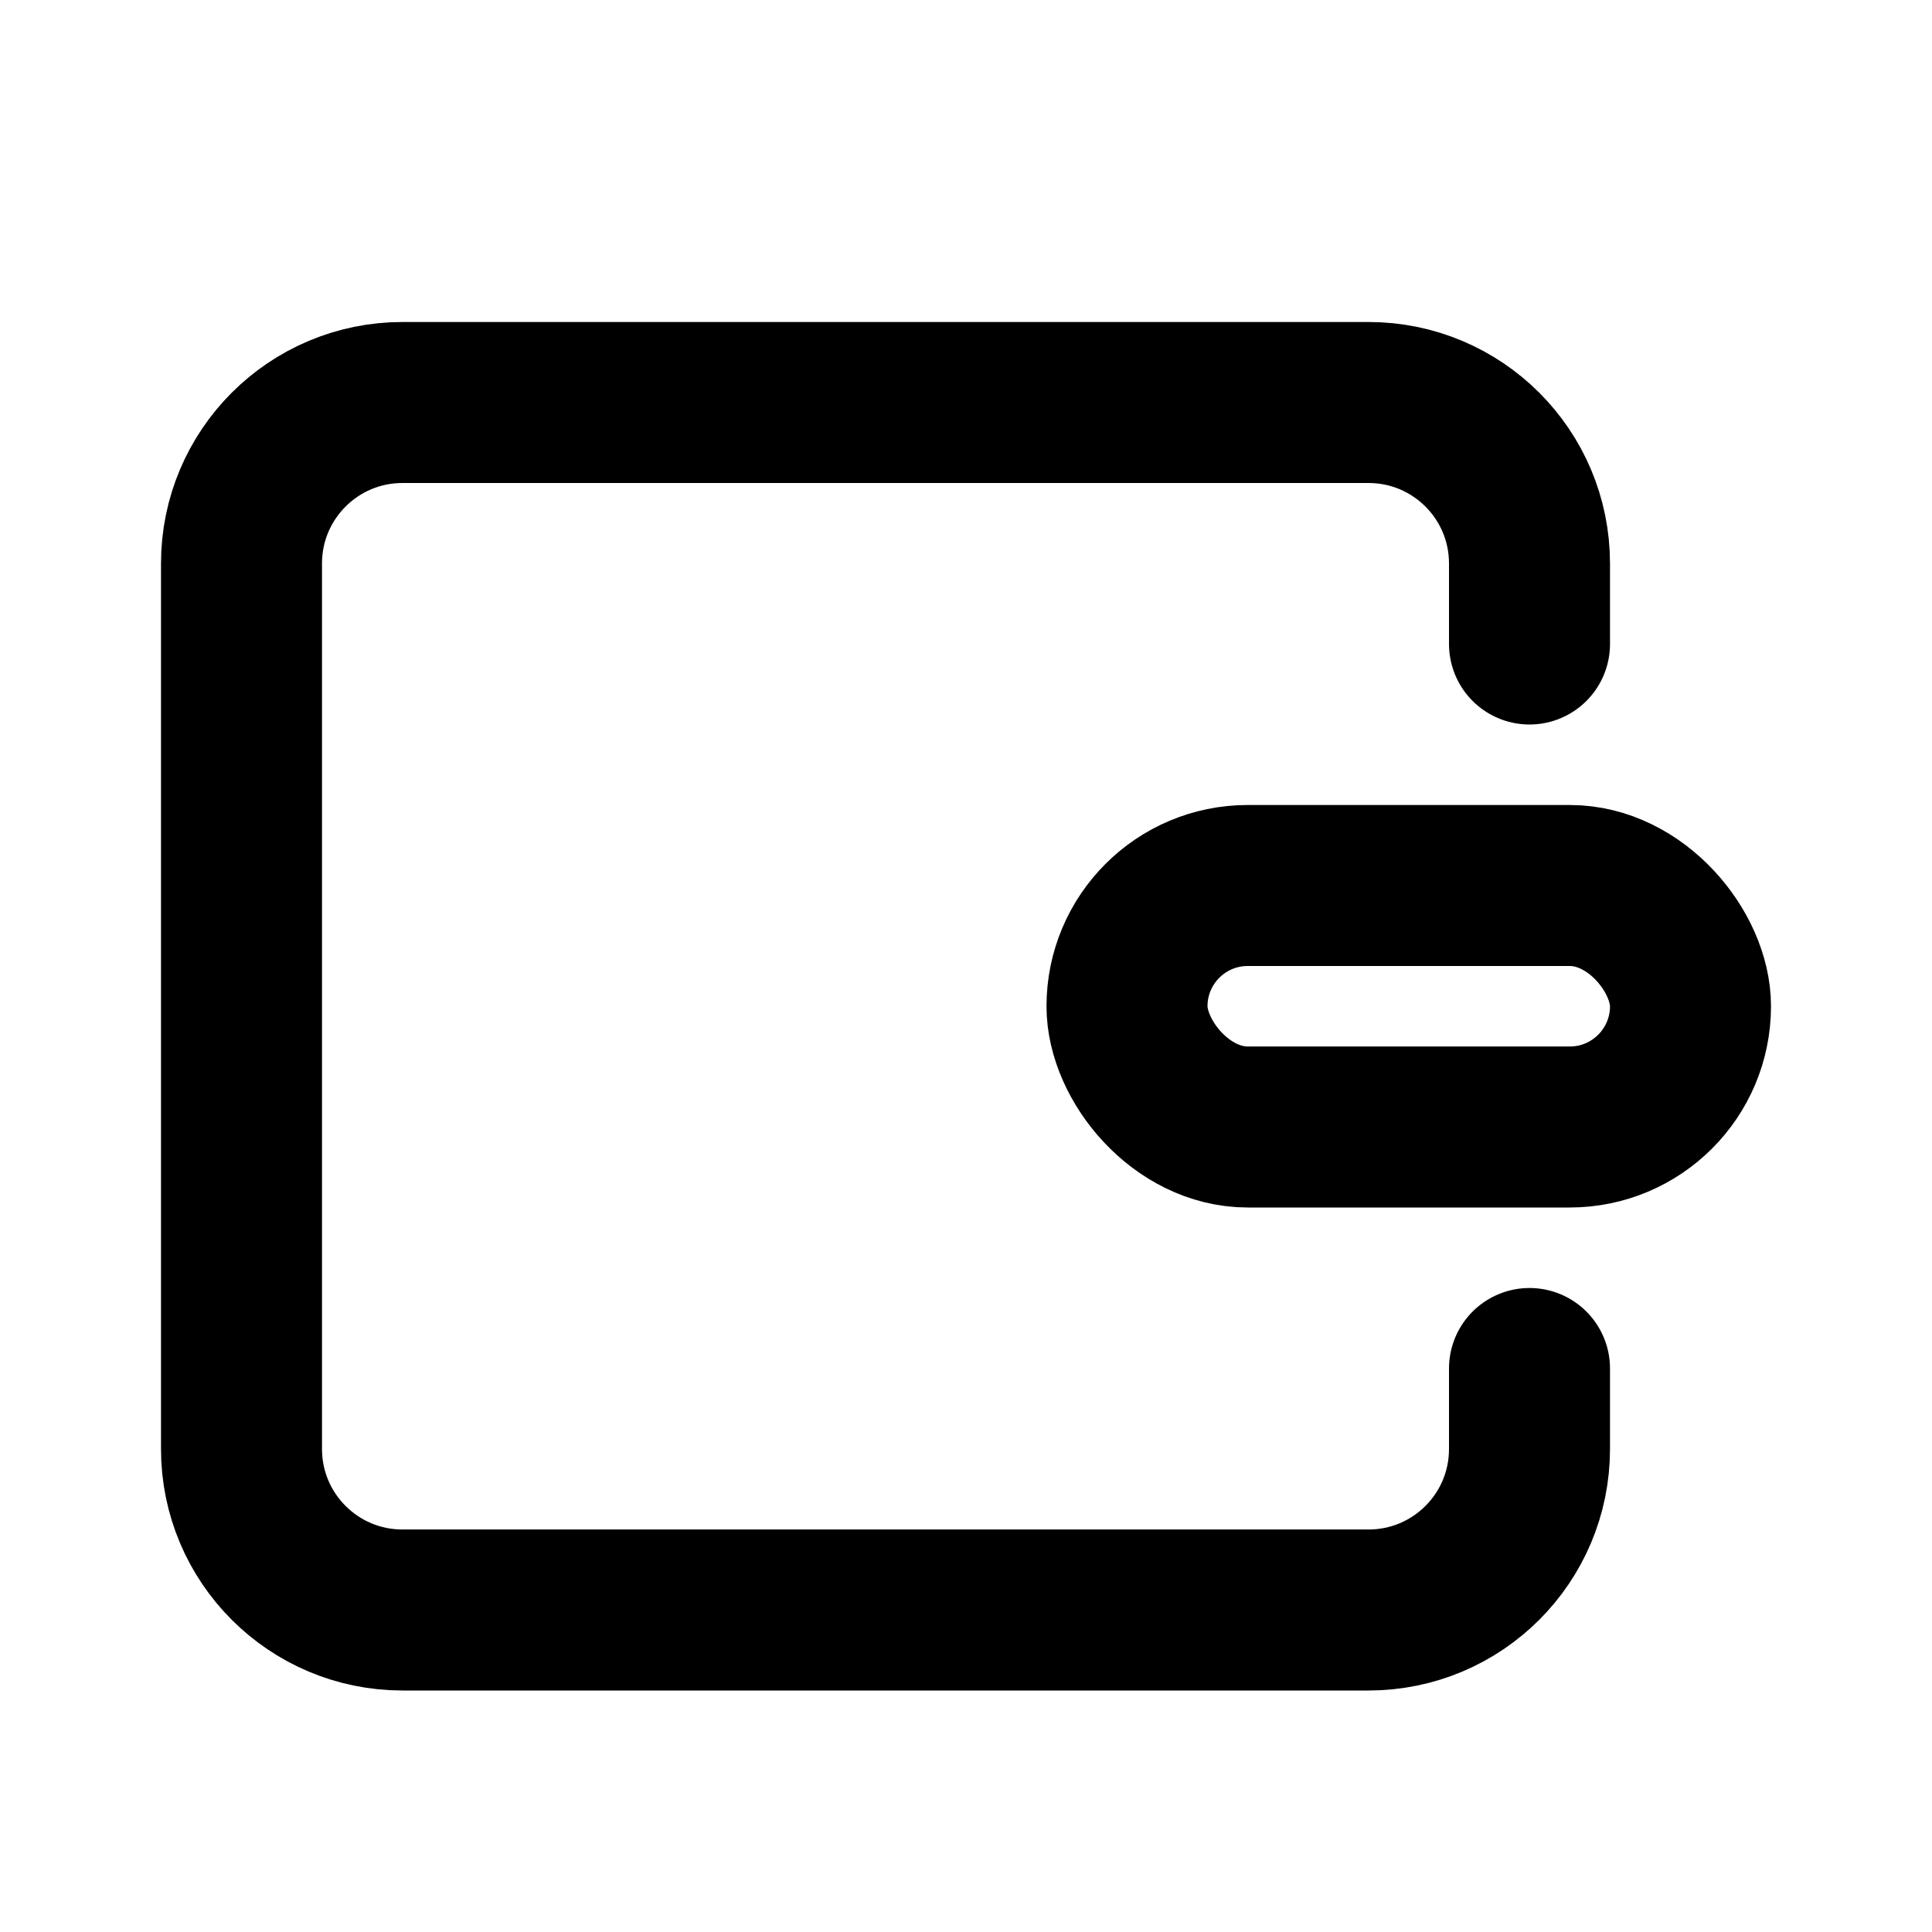 <svg width="24" height="24" viewBox="0 0 24 24" fill="none" xmlns="http://www.w3.org/2000/svg">
<path d="M19 8V7C19 5.895 18.105 5 17 5H5C3.895 5 3 5.895 3 7V18C3 19.105 3.895 20 5 20H17C18.105 20 19 19.105 19 18V17" stroke="black" stroke-width="2" stroke-linecap="round" stroke-linejoin="round"/>
<rect x="14" y="11" width="7" height="3" rx="1.5" stroke="black" stroke-width="2" stroke-linecap="round" stroke-linejoin="round"/>
</svg>
